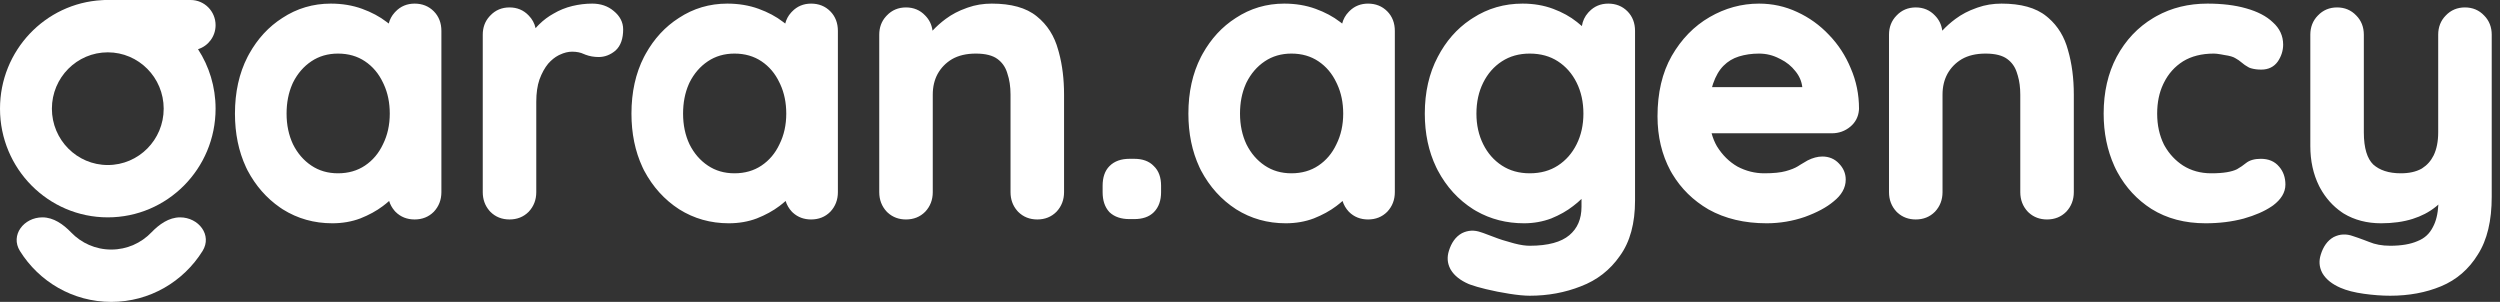 <svg width="265" height="32" viewBox="0 0 265 32" fill="none" xmlns="http://www.w3.org/2000/svg">
<rect x="0" y="0" width="265" height="32" fill="#333333" stroke="none"/>
<path fill-rule="evenodd" clip-rule="evenodd" d="M20.99 5.215C22.069 4.878 22.852 3.865 22.852 2.667C22.852 1.194 21.668 0 20.207 0H11.109C11.01 0 10.912 0.005 10.816 0.016C4.789 0.336 0 5.364 0 11.52C0 17.882 5.116 23.04 11.426 23.04C17.736 23.04 22.852 17.882 22.852 11.52C22.852 9.192 22.167 7.026 20.99 5.215ZM11.426 5.547C8.154 5.547 5.501 8.221 5.501 11.52C5.501 14.819 8.154 17.493 11.426 17.493C14.698 17.493 17.351 14.819 17.351 11.52C17.351 8.221 14.698 5.547 11.426 5.547Z" fill="white" style="fill:white;fill-opacity:1;"/>
<path d="M4.496 23.04C2.526 23.04 1.065 24.925 2.114 26.607C4.137 29.847 7.715 32 11.792 32C15.87 32 19.448 29.847 21.47 26.607C22.52 24.925 21.059 23.04 19.088 23.04C17.902 23.04 16.87 23.782 16.044 24.64C14.967 25.759 13.46 26.453 11.792 26.453C10.125 26.453 8.618 25.759 7.541 24.64C6.715 23.782 5.682 23.04 4.496 23.04Z" fill="white" style="fill:white;fill-opacity:1;"/>
<path d="M170.477 0.383C171.276 0.383 171.964 0.65 172.506 1.195C173.051 1.743 173.314 2.449 173.314 3.274V21.261C173.314 23.665 172.791 25.635 171.703 27.131C170.664 28.625 169.284 29.698 167.574 30.347L167.575 30.348C165.887 31.015 164.078 31.347 162.151 31.347C161.584 31.347 160.863 31.276 159.995 31.14C159.126 31.004 158.297 30.84 157.507 30.648C156.821 30.482 156.266 30.323 155.849 30.169L155.679 30.104L155.668 30.1C154.814 29.728 154.166 29.234 153.784 28.594L154.147 28.375L154.136 28.381L153.784 28.594L153.781 28.588L153.717 28.471C153.416 27.882 153.375 27.245 153.583 26.589C153.846 25.739 154.289 25.093 154.949 24.729L154.963 24.72C155.602 24.399 156.278 24.368 156.964 24.613L157.21 24.692C157.488 24.787 157.861 24.927 158.324 25.109C158.923 25.345 159.577 25.555 160.287 25.74L160.297 25.743L160.564 25.816C161.175 25.975 161.703 26.05 162.151 26.05C164.119 26.05 165.49 25.652 166.345 24.936C167.2 24.22 167.64 23.228 167.64 21.908V21.085C167.378 21.341 167.081 21.594 166.749 21.844L166.749 21.844C166.098 22.355 165.327 22.789 164.442 23.151L164.432 23.155C163.524 23.497 162.561 23.668 161.548 23.668C159.695 23.668 158.002 23.236 156.48 22.369L156.178 22.189L156.173 22.187C154.58 21.176 153.324 19.799 152.406 18.066L152.779 17.866L152.773 17.869L152.406 18.066L152.404 18.064L152.237 17.73C151.428 16.045 151.029 14.147 151.029 12.045C151.029 9.778 151.483 7.767 152.406 6.025C153.265 4.377 154.411 3.062 155.844 2.092L156.135 1.903C157.706 0.889 159.461 0.383 161.387 0.383C162.557 0.383 163.64 0.565 164.631 0.935C165.605 1.298 166.451 1.764 167.162 2.335C167.344 2.477 167.516 2.619 167.679 2.764C167.763 2.223 167.985 1.744 168.349 1.339L168.448 1.235C168.987 0.666 169.674 0.383 170.477 0.383ZM261.285 0.787C262.092 0.787 262.782 1.073 263.322 1.648C263.859 2.191 264.122 2.879 264.122 3.678V20.857C264.122 23.38 263.646 25.435 262.65 26.981L262.651 26.982C261.694 28.538 260.393 29.663 258.753 30.345C257.139 31.016 255.34 31.347 253.362 31.347C252.482 31.347 251.549 31.278 250.568 31.141C249.58 31.003 248.749 30.793 248.085 30.503C247.232 30.131 246.584 29.639 246.2 28.998L246.197 28.993L246.133 28.875C245.834 28.287 245.792 27.652 246 26.996H245.999C246.261 26.145 246.706 25.498 247.364 25.132L247.565 25.498L247.557 25.482L247.364 25.132L247.379 25.125C248.025 24.8 248.71 24.771 249.404 25.024C249.731 25.128 250.13 25.267 250.598 25.443L251.1 25.634L251.113 25.639L250.953 26.019L250.951 26.023L251.113 25.639C251.749 25.909 252.495 26.05 253.362 26.05C254.559 26.05 255.516 25.88 256.251 25.56L256.265 25.553C256.998 25.268 257.535 24.776 257.891 24.062L257.898 24.046C258.213 23.472 258.41 22.691 258.469 21.68C258.413 21.73 258.358 21.78 258.301 21.829L258.299 21.83L258.163 21.941C257.474 22.492 256.665 22.911 255.741 23.203C254.753 23.515 253.637 23.668 252.395 23.668C250.909 23.668 249.584 23.328 248.438 22.637L248.655 22.273L248.64 22.296L248.438 22.637L248.427 22.63L248.222 22.493C247.275 21.838 246.517 20.986 245.945 19.943L245.825 19.717L245.823 19.713L246.189 19.53L246.202 19.523L245.823 19.713C245.201 18.461 244.894 17.047 244.894 15.481V3.678C244.894 2.875 245.161 2.184 245.701 1.639L245.702 1.64C246.241 1.071 246.928 0.787 247.731 0.787C248.534 0.787 249.221 1.071 249.759 1.64L249.76 1.639C250.302 2.184 250.566 2.875 250.566 3.678V14.026C250.566 15.73 250.935 16.823 251.558 17.432C252.235 18.04 253.194 18.37 254.488 18.37C255.368 18.37 256.082 18.206 256.647 17.902L256.752 17.838C257.271 17.509 257.676 17.054 257.97 16.463L257.97 16.463C258.283 15.808 258.449 15 258.449 14.026V3.678C258.449 2.879 258.711 2.192 259.247 1.648L259.247 1.648C259.787 1.073 260.478 0.787 261.285 0.787ZM258.254 24.245L258.264 24.25L258.073 24.144L258.254 24.245ZM43.951 0.383C44.75 0.383 45.438 0.65 45.98 1.195C46.525 1.743 46.788 2.449 46.788 3.274V20.372C46.788 21.175 46.522 21.874 45.988 22.442L45.98 22.452L45.98 22.451C45.437 22.996 44.75 23.263 43.951 23.263C43.152 23.263 42.465 22.996 41.922 22.451L41.913 22.443L41.914 22.442L41.817 22.334C41.552 22.026 41.363 21.68 41.248 21.303C41.043 21.485 40.822 21.665 40.585 21.844C39.906 22.356 39.108 22.791 38.194 23.153L38.187 23.155C37.276 23.498 36.287 23.668 35.223 23.668C33.297 23.668 31.543 23.175 29.971 22.188L29.967 22.185L29.677 21.991C28.247 21 27.102 19.689 26.242 18.066L26.616 17.866L26.611 17.868L26.242 18.066L26.238 18.059L26.076 17.725C25.293 16.041 24.905 14.145 24.905 12.045C24.905 9.78 25.346 7.77 26.24 6.029L26.241 6.027L26.416 5.702C27.311 4.099 28.481 2.83 29.928 1.905C31.472 0.89 33.187 0.383 35.062 0.383C36.258 0.383 37.367 0.565 38.383 0.934C39.38 1.295 40.249 1.758 40.985 2.326C41.061 2.382 41.135 2.439 41.208 2.496C41.316 2.064 41.52 1.675 41.824 1.339L41.922 1.235C42.461 0.666 43.148 0.383 43.951 0.383ZM85.979 0.383C86.779 0.383 87.466 0.65 88.008 1.195C88.553 1.743 88.816 2.449 88.816 3.274V20.372C88.816 21.175 88.551 21.874 88.017 22.442L87.709 22.15L87.71 22.152L88.017 22.442L88.008 22.452L88.008 22.451C87.466 22.996 86.779 23.263 85.979 23.263C85.23 23.263 84.579 23.029 84.054 22.55L83.95 22.451L83.942 22.443L84.248 22.152L84.249 22.15L83.942 22.443C83.626 22.107 83.405 21.725 83.277 21.303C83.072 21.484 82.851 21.665 82.614 21.844C81.935 22.356 81.136 22.791 80.222 23.153L80.215 23.155L80.071 22.769L80.066 22.757L80.215 23.155C79.305 23.498 78.315 23.668 77.251 23.668C75.325 23.667 73.571 23.175 71.999 22.188L71.994 22.185C70.429 21.173 69.187 19.797 68.27 18.066L68.642 17.867L68.638 17.869L68.27 18.066L68.266 18.059L68.105 17.725C67.321 16.041 66.934 14.145 66.934 12.045C66.934 9.78 67.374 7.77 68.267 6.029L68.269 6.027L68.444 5.702C69.339 4.099 70.51 2.83 71.956 1.905C73.5 0.89 75.215 0.383 77.09 0.383C78.286 0.383 79.395 0.565 80.412 0.934C81.409 1.295 82.278 1.758 83.013 2.326L83.235 2.497C83.344 2.064 83.548 1.676 83.852 1.339L83.95 1.235C84.489 0.666 85.176 0.383 85.979 0.383ZM145.015 0.383C145.814 0.383 146.502 0.65 147.044 1.195C147.589 1.743 147.852 2.449 147.852 3.274V20.372C147.852 21.175 147.586 21.874 147.052 22.442L146.744 22.15L146.746 22.152L147.052 22.442L147.044 22.452L147.043 22.451C146.501 22.996 145.814 23.263 145.015 23.263C144.216 23.263 143.528 22.996 142.986 22.451L143.285 22.15L142.977 22.442C142.662 22.107 142.441 21.725 142.312 21.303C142.107 21.485 141.886 21.665 141.649 21.844C140.97 22.356 140.172 22.791 139.258 23.153L139.251 23.155C138.34 23.498 137.351 23.668 136.287 23.668C134.361 23.668 132.607 23.175 131.035 22.188L131.031 22.185C129.465 21.173 128.223 19.797 127.306 18.066L127.679 17.866L127.673 17.869L127.306 18.066L127.302 18.059L127.14 17.725C126.357 16.041 125.969 14.145 125.969 12.045C125.969 9.78 126.41 7.77 127.304 6.029L127.305 6.027L127.48 5.702C128.375 4.099 129.545 2.83 130.992 1.905C132.536 0.89 134.251 0.383 136.126 0.383C137.322 0.383 138.431 0.565 139.447 0.934C140.444 1.295 141.313 1.758 142.049 2.326L142.271 2.497C142.39 2.023 142.624 1.602 142.977 1.244L143.081 1.139C143.605 0.634 144.258 0.383 145.015 0.383ZM186.456 0.383C187.885 0.383 189.232 0.679 190.496 1.271C191.778 1.859 192.906 2.671 193.879 3.705C194.856 4.715 195.623 5.892 196.178 7.233H196.177C196.764 8.58 197.056 10.011 197.056 11.52V11.538L197.046 11.679C196.984 12.38 196.681 12.97 196.14 13.423C195.579 13.893 194.918 14.128 194.179 14.128H181.429C181.565 14.629 181.753 15.087 181.992 15.503C182.573 16.44 183.297 17.154 184.165 17.654C185.069 18.133 186.019 18.37 187.019 18.37C187.994 18.37 188.744 18.29 189.28 18.143C189.844 17.988 190.269 17.814 190.57 17.629L190.85 17.452C191.122 17.281 191.373 17.133 191.603 17.007L191.616 17L191.795 17.36L191.805 17.38L191.805 17.38L191.616 17C192.143 16.735 192.664 16.591 193.173 16.591C193.87 16.591 194.468 16.836 194.931 17.333L194.93 17.334C195.4 17.81 195.647 18.384 195.647 19.038C195.647 19.931 195.181 20.699 194.371 21.343L194.372 21.343C193.622 21.98 192.593 22.527 191.307 22.995L191.162 22.595L191.161 22.595L191.298 22.998C189.995 23.444 188.647 23.668 187.261 23.668C184.922 23.668 182.865 23.183 181.102 22.199L181.095 22.195C179.477 21.251 178.196 19.994 177.26 18.43L177.077 18.113L177.074 18.109C176.152 16.396 175.696 14.466 175.696 12.328C175.696 9.847 176.19 7.708 177.2 5.933L177.201 5.931C178.227 4.148 179.565 2.771 181.217 1.814C182.861 0.862 184.61 0.383 186.456 0.383ZM233.989 0.383C235.545 0.383 236.913 0.547 238.087 0.884C239.28 1.219 240.236 1.704 240.918 2.36C241.638 2.999 242.014 3.796 242.014 4.729C242.014 5.359 241.825 5.952 241.46 6.501L241.455 6.511L241.129 6.279L241.108 6.265L241.453 6.511C241.044 7.095 240.437 7.378 239.7 7.378C239.297 7.378 238.929 7.334 238.606 7.236L238.469 7.19L238.447 7.182L238.425 7.171L238.314 7.113C238.06 6.975 237.825 6.813 237.611 6.626C237.424 6.461 237.196 6.303 236.924 6.154L237.126 5.78L237.125 5.78L236.907 6.145C236.713 6.027 236.365 5.916 235.819 5.837L235.879 5.417L235.878 5.425L235.819 5.837L235.797 5.834L235.429 5.765C235.091 5.706 234.842 5.68 234.674 5.68C233.369 5.68 232.284 5.961 231.399 6.503L231.399 6.504C230.528 7.054 229.856 7.803 229.38 8.759L229.001 8.568L229.016 8.577L229.38 8.759L229.378 8.764L229.292 8.939C228.875 9.828 228.66 10.86 228.66 12.045C228.66 13.276 228.903 14.364 229.375 15.319L229.471 15.493C229.962 16.346 230.605 17.028 231.399 17.546C232.263 18.092 233.258 18.37 234.39 18.37C235.045 18.37 235.599 18.33 236.051 18.254C236.494 18.18 236.846 18.072 237.117 17.94C237.476 17.735 237.79 17.519 238.064 17.294C238.468 16.963 239.023 16.834 239.66 16.834C240.455 16.834 241.118 17.099 241.587 17.667L241.588 17.666C242.04 18.185 242.254 18.828 242.254 19.564C242.254 20.419 241.772 21.151 240.961 21.763L240.706 21.422L240.705 21.422L240.71 21.429L240.961 21.763L240.952 21.769L240.799 21.876C240.019 22.403 239.029 22.83 237.844 23.166L237.839 23.168C236.591 23.502 235.24 23.668 233.787 23.668C231.603 23.668 229.686 23.166 228.055 22.148L228.049 22.145C226.529 21.171 225.33 19.875 224.451 18.264L224.279 17.937L224.277 17.933L224.121 17.6C223.363 15.924 222.987 14.07 222.987 12.045C222.987 9.778 223.441 7.767 224.365 6.025L224.367 6.022C225.312 4.261 226.61 2.883 228.26 1.898L228.579 1.714C230.183 0.824 231.988 0.383 233.989 0.383ZM62.777 0.383C63.666 0.383 64.438 0.639 65.062 1.171C65.7 1.693 66.055 2.344 66.055 3.112C66.055 4.067 65.811 4.855 65.229 5.372L64.948 5.052L64.948 5.052L65.218 5.381C64.694 5.814 64.105 6.044 63.461 6.044C62.968 6.044 62.502 5.964 62.068 5.8L61.883 5.725L61.873 5.721L62.05 5.341L62.052 5.335L61.873 5.721C61.538 5.564 61.132 5.478 60.645 5.478C60.234 5.478 59.8 5.581 59.338 5.801L59.157 5.416L59.16 5.425L59.338 5.801L59.329 5.805L59.173 5.881C58.812 6.07 58.457 6.354 58.11 6.744C57.747 7.184 57.435 7.744 57.181 8.434C56.961 9.077 56.845 9.86 56.845 10.793V20.372C56.845 21.175 56.58 21.874 56.045 22.442L56.037 22.452L56.037 22.451C55.495 22.996 54.807 23.263 54.008 23.263C53.209 23.263 52.522 22.996 51.98 22.451L52.279 22.15L52.277 22.152L51.98 22.451L51.971 22.443L51.971 22.442L51.874 22.334C51.405 21.787 51.172 21.125 51.172 20.372V3.678C51.172 2.925 51.405 2.271 51.881 1.743L51.98 1.639C52.519 1.07 53.205 0.787 54.008 0.787C54.811 0.787 55.498 1.071 56.037 1.639C56.416 2.021 56.66 2.474 56.772 2.987C56.833 2.916 56.895 2.847 56.959 2.78L57.154 2.581C57.614 2.127 58.121 1.748 58.672 1.445C59.295 1.077 59.961 0.808 60.667 0.637C61.368 0.468 62.072 0.383 62.777 0.383ZM105.126 0.383C107.16 0.383 108.774 0.81 109.899 1.731C111.017 2.626 111.772 3.821 112.169 5.296L112.245 5.564C112.61 6.914 112.79 8.402 112.79 10.024V20.372C112.79 21.175 112.524 21.874 111.99 22.442L111.982 22.452L111.981 22.451C111.439 22.996 110.752 23.263 109.953 23.263C109.154 23.263 108.466 22.996 107.924 22.451L107.915 22.443L107.916 22.442L107.819 22.334C107.349 21.787 107.116 21.125 107.116 20.372V10.024C107.116 9.174 107.001 8.427 106.778 7.779L107.177 7.639L107.171 7.641L106.778 7.779L106.772 7.76L106.735 7.642C106.539 7.057 106.202 6.596 105.722 6.246C105.233 5.888 104.49 5.68 103.437 5.68C102.423 5.68 101.589 5.884 100.917 6.269C100.257 6.662 99.748 7.186 99.383 7.846C99.046 8.477 98.873 9.199 98.873 10.024V20.372C98.873 21.175 98.608 21.874 98.074 22.442L97.766 22.15L97.767 22.152L98.074 22.442L98.066 22.452L98.065 22.451C97.523 22.996 96.836 23.263 96.036 23.263C95.287 23.263 94.636 23.029 94.111 22.55L94.007 22.451L93.999 22.443C93.465 21.875 93.2 21.175 93.2 20.372V3.678C93.2 2.925 93.433 2.271 93.909 1.743L94.007 1.639C94.546 1.07 95.233 0.787 96.036 0.787C96.839 0.787 97.526 1.07 98.065 1.639C98.509 2.085 98.768 2.629 98.847 3.252C99.261 2.806 99.729 2.389 100.249 2.002C100.9 1.519 101.632 1.137 102.442 0.855L102.599 0.798C103.385 0.52 104.228 0.383 105.126 0.383ZM212.16 0.383C214.192 0.383 215.805 0.809 216.93 1.729L217.135 1.9C218.144 2.776 218.833 3.917 219.206 5.306H219.205C219.619 6.723 219.824 8.297 219.824 10.024V20.372C219.824 21.175 219.558 21.874 219.025 22.442L219.015 22.452L219.015 22.451C218.473 22.996 217.786 23.263 216.987 23.263C216.237 23.263 215.587 23.029 215.062 22.55L214.958 22.451L214.949 22.443L215.242 22.166L215.257 22.15L214.949 22.443C214.416 21.875 214.15 21.175 214.15 20.372V10.024C214.15 9.28 214.062 8.615 213.89 8.026L213.811 7.779L213.806 7.76L213.768 7.642C213.573 7.057 213.237 6.596 212.756 6.246C212.268 5.888 211.523 5.68 210.472 5.68C209.454 5.68 208.619 5.884 207.946 6.271C207.291 6.663 206.783 7.185 206.42 7.841L206.421 7.841C206.082 8.473 205.908 9.197 205.908 10.024V20.372C205.908 21.175 205.641 21.874 205.108 22.442L204.799 22.149L204.806 22.156L205.108 22.442L205.099 22.452L205.098 22.451C204.556 22.996 203.87 23.263 203.071 23.263C202.321 23.263 201.671 23.028 201.146 22.55L201.042 22.451L201.033 22.443L201.336 22.156L201.342 22.15L201.033 22.443C200.5 21.875 200.234 21.175 200.234 20.372V3.678C200.234 2.879 200.497 2.192 201.034 1.648L201.033 1.648C201.573 1.073 202.264 0.787 203.071 0.787C203.878 0.787 204.568 1.073 205.108 1.648L205.107 1.648C205.546 2.093 205.802 2.633 205.881 3.252C206.295 2.806 206.762 2.389 207.283 2.002C207.933 1.519 208.665 1.137 209.476 0.855L209.633 0.798C210.42 0.52 211.263 0.383 212.16 0.383ZM120.238 16.834C121.085 16.834 121.796 17.069 122.301 17.6C122.838 18.108 123.074 18.827 123.074 19.685V20.372C123.074 21.233 122.836 21.96 122.307 22.492C121.8 23.001 121.085 23.223 120.238 23.223H119.715C118.865 23.223 118.146 23.001 117.615 22.502L117.596 22.482C117.099 21.949 116.878 21.226 116.878 20.372V19.685C116.878 18.833 117.098 18.115 117.606 17.605C118.135 17.074 118.858 16.834 119.715 16.834H120.238ZM191.307 22.995L191.298 22.998L191.162 22.595L191.307 22.995ZM142.986 22.451L142.977 22.442L143.285 22.15L142.986 22.451ZM218.931 22.366L218.733 22.166L218.717 22.15L218.931 22.366ZM45.768 22.239L45.682 22.152L45.68 22.15L45.768 22.239ZM55.826 22.239L55.739 22.152L55.737 22.15L55.826 22.239ZM111.77 22.239L111.684 22.152L111.682 22.15L111.77 22.239ZM35.826 5.68C34.75 5.68 33.814 5.956 33.005 6.498C32.188 7.045 31.539 7.793 31.061 8.751L30.979 8.933C30.581 9.848 30.377 10.883 30.377 12.045C30.377 13.254 30.607 14.333 31.058 15.293C31.537 16.254 32.186 17.004 33.005 17.552C33.814 18.095 34.75 18.37 35.826 18.37C36.932 18.37 37.881 18.093 38.688 17.552C39.505 17.005 40.14 16.257 40.592 15.299L40.964 15.476H40.965L40.592 15.299L40.596 15.29C41.073 14.332 41.316 13.253 41.316 12.045C41.316 10.886 41.102 9.854 40.682 8.94L40.596 8.759L40.592 8.751L40.968 8.572L40.974 8.569L40.592 8.751C40.14 7.793 39.505 7.045 38.688 6.498C37.881 5.957 36.932 5.68 35.826 5.68ZM77.854 5.68C76.778 5.68 75.842 5.956 75.033 6.498C74.216 7.045 73.567 7.793 73.089 8.751L73.007 8.933C72.609 9.848 72.406 10.883 72.406 12.045C72.406 13.254 72.635 14.333 73.086 15.293C73.565 16.254 74.214 17.004 75.033 17.552C75.842 18.095 76.778 18.37 77.854 18.37C78.96 18.37 79.909 18.093 80.717 17.552C81.534 17.005 82.169 16.258 82.62 15.299L82.624 15.29C83.101 14.332 83.344 13.253 83.344 12.045C83.344 10.886 83.13 9.854 82.711 8.94L82.624 8.759L82.62 8.751L82.997 8.572L83.002 8.569L82.62 8.751C82.169 7.793 81.534 7.045 80.717 6.498C79.909 5.957 78.96 5.68 77.854 5.68ZM136.89 5.68C135.814 5.68 134.878 5.956 134.068 6.498C133.251 7.045 132.603 7.793 132.125 8.751L132.043 8.933C131.644 9.848 131.441 10.883 131.441 12.045C131.441 13.254 131.671 14.333 132.122 15.293C132.601 16.254 133.25 17.004 134.068 17.552C134.878 18.095 135.814 18.37 136.89 18.37C137.996 18.37 138.945 18.093 139.752 17.552C140.57 17.005 141.204 16.258 141.656 15.299L141.66 15.29C142.137 14.332 142.38 13.253 142.38 12.045C142.38 10.886 142.166 9.854 141.746 8.94L141.66 8.759L141.656 8.751L142.032 8.572L142.038 8.569L141.656 8.751C141.204 7.793 140.569 7.045 139.752 6.498C138.945 5.957 137.996 5.68 136.89 5.68ZM162.151 5.68C161.017 5.68 160.039 5.958 159.203 6.501C158.358 7.05 157.698 7.8 157.221 8.759C156.744 9.717 156.501 10.809 156.501 12.045C156.501 13.253 156.744 14.332 157.221 15.291C157.698 16.25 158.359 16.999 159.203 17.549C160.039 18.092 161.017 18.37 162.151 18.37C163.314 18.37 164.305 18.091 165.139 17.549C165.984 16.999 166.645 16.25 167.122 15.291C167.599 14.332 167.842 13.253 167.842 12.045C167.842 10.809 167.598 9.717 167.122 8.759C166.645 7.8 165.984 7.05 165.139 6.501C164.305 5.959 163.314 5.68 162.151 5.68ZM258.349 16.653L258.349 16.653L258.317 16.638L258.349 16.653ZM186.456 5.68C185.69 5.68 184.981 5.783 184.328 5.985C183.696 6.18 183.153 6.508 182.693 6.97C182.239 7.426 181.867 8.053 181.587 8.869C181.547 8.986 181.511 9.108 181.477 9.235H191.044C190.971 8.614 190.73 8.053 190.313 7.546L190.306 7.538C189.895 7.01 189.374 6.586 188.739 6.269L188.61 6.207L188.594 6.199L188.782 5.835L188.789 5.82L188.594 6.199C187.931 5.854 187.22 5.68 186.456 5.68ZM236.924 6.154L236.907 6.145L237.126 5.78L236.924 6.154ZM65.229 5.372L65.218 5.381L64.948 5.052L65.229 5.372Z" fill="white" style="fill:white;fill-opacity:1;"/>
</svg>
